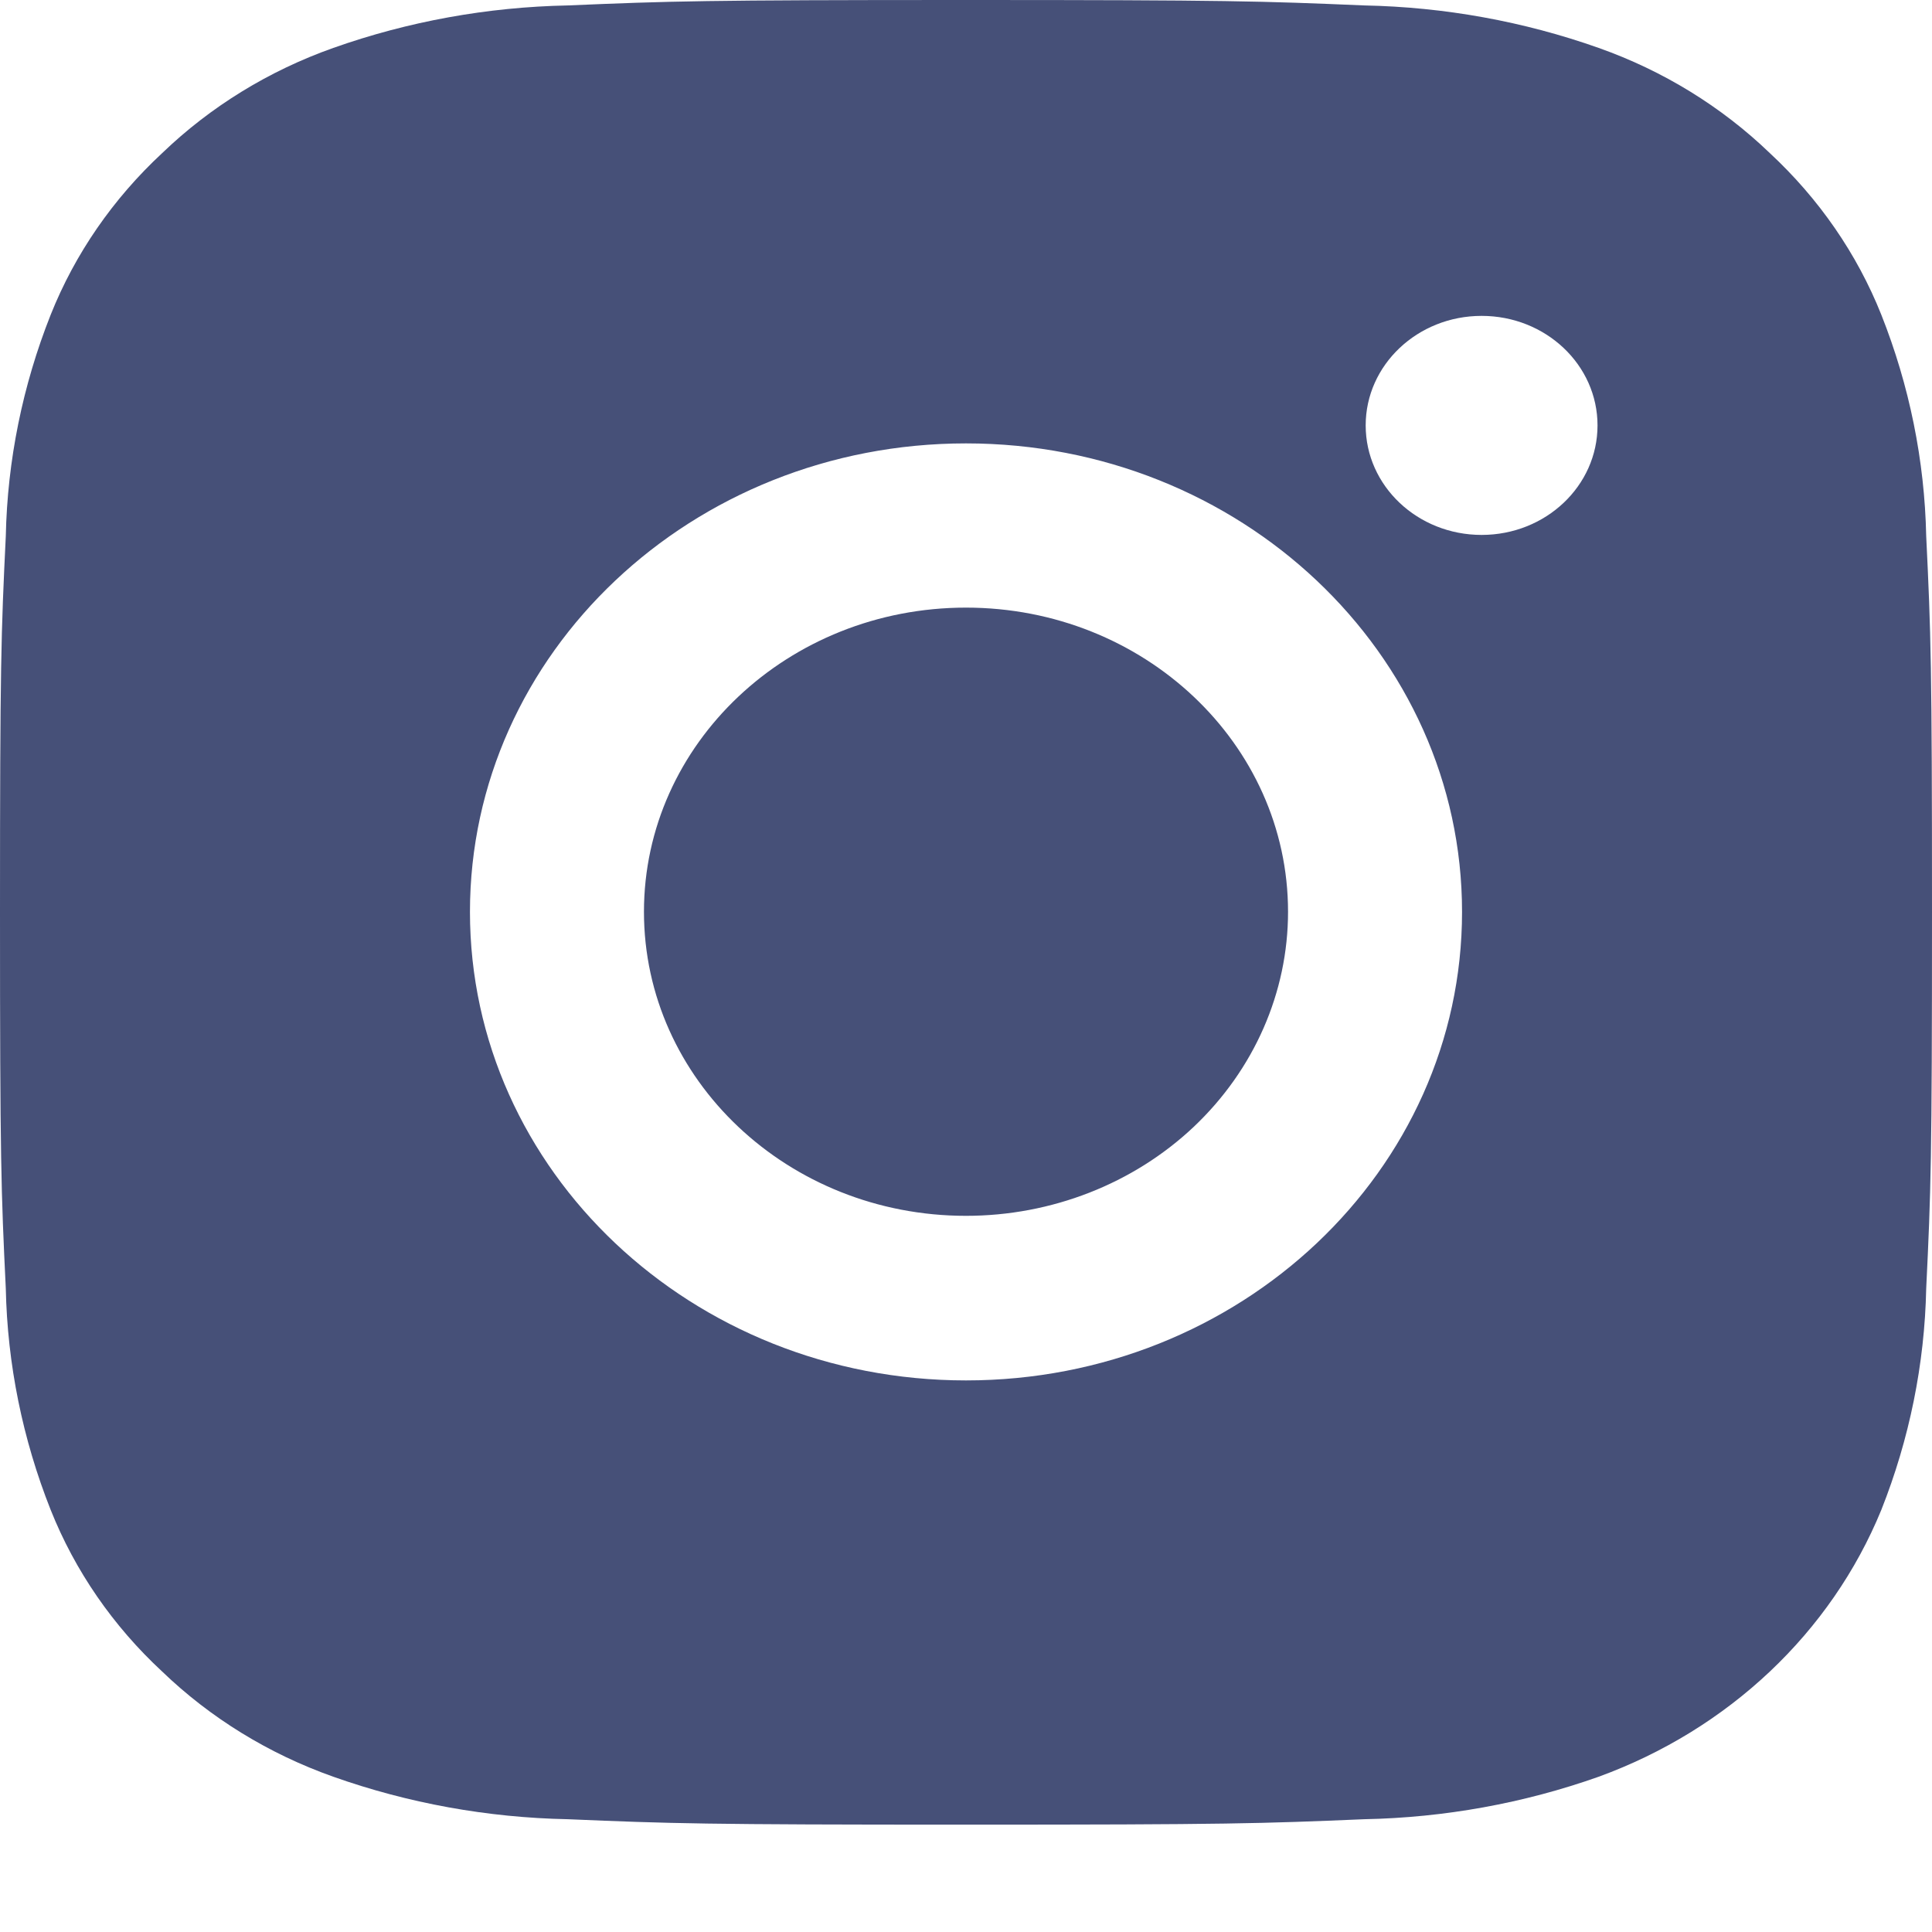 <svg width="16" height="16" viewBox="0 0 16 16" fill="none" xmlns="http://www.w3.org/2000/svg">
<path fill-rule="evenodd" clip-rule="evenodd" d="M15.58 2.606C15.813 3.193 15.939 3.814 15.952 4.44C15.991 5.246 16 5.504 16 7.556C16 9.608 15.991 9.865 15.952 10.671C15.939 11.297 15.813 11.918 15.58 12.505C15.164 13.52 14.315 14.322 13.24 14.714C12.619 14.934 11.962 15.053 11.298 15.066C10.445 15.102 10.173 15.111 8 15.111C5.827 15.111 5.555 15.102 4.702 15.066C4.038 15.053 3.381 14.934 2.76 14.714C2.226 14.525 1.742 14.227 1.343 13.843C0.936 13.466 0.621 13.009 0.42 12.505C0.187 11.918 0.061 11.297 0.048 10.671C0.009 9.865 0 9.608 0 7.556C0 5.504 0.009 5.246 0.048 4.44C0.061 3.814 0.187 3.193 0.42 2.606C0.621 2.102 0.936 1.646 1.343 1.268C1.742 0.884 2.226 0.586 2.76 0.397C3.381 0.177 4.038 0.058 4.702 0.045C5.555 0.009 5.827 0 8 0C10.173 0 10.445 0.009 11.298 0.045C11.962 0.058 12.619 0.177 13.24 0.397C13.774 0.586 14.258 0.884 14.657 1.268C15.064 1.646 15.379 2.102 15.58 2.606ZM3.892 7.552C3.892 5.409 5.731 3.672 8 3.672C10.269 3.672 12.108 5.409 12.108 7.552C12.108 9.695 10.269 11.432 8 11.432C5.731 11.432 3.892 9.695 3.892 7.552ZM8 10.069C6.527 10.069 5.333 8.942 5.333 7.551C5.333 6.16 6.527 5.032 8 5.032C9.473 5.032 10.667 6.16 10.667 7.551C10.667 8.219 10.386 8.859 9.886 9.332C9.386 9.804 8.707 10.069 8 10.069ZM12.27 4.43C12.801 4.43 13.23 4.024 13.23 3.523C13.23 3.022 12.801 2.616 12.27 2.616C11.74 2.616 11.31 3.022 11.31 3.523C11.31 4.024 11.74 4.43 12.27 4.43Z" fill="#465078"/>
</svg>
